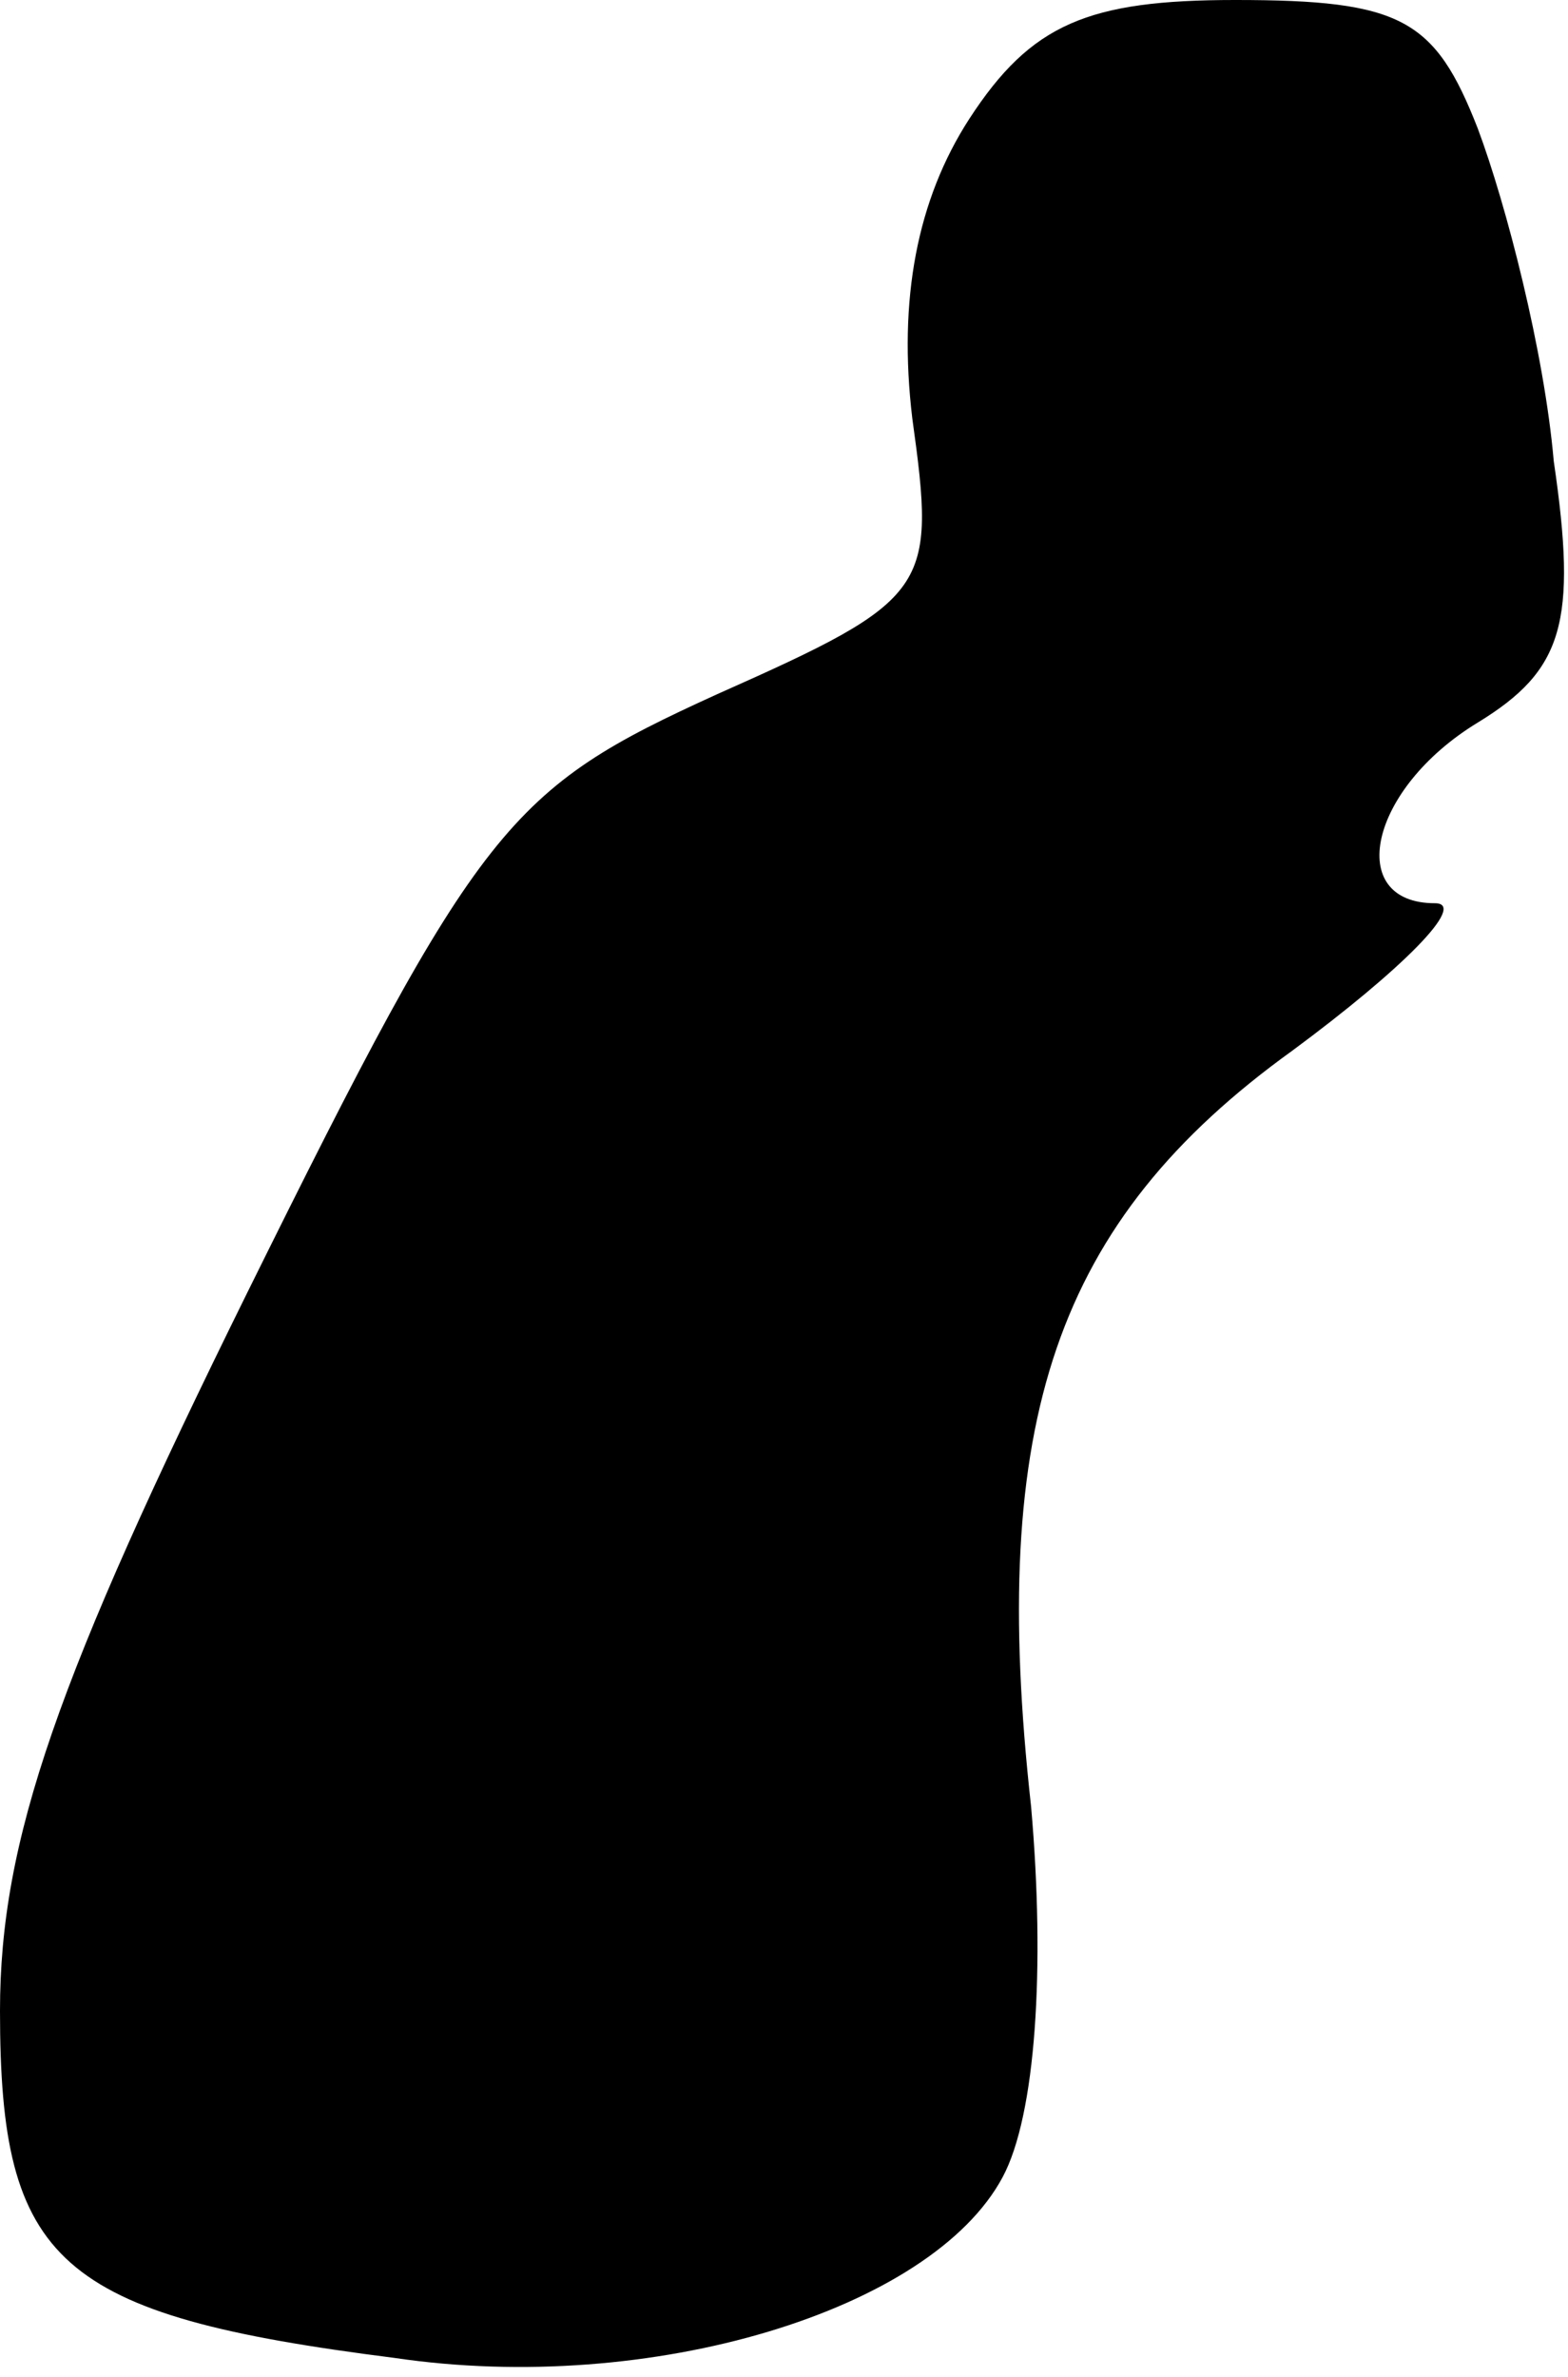 <?xml version="1.0" standalone="no"?>
<!DOCTYPE svg PUBLIC "-//W3C//DTD SVG 20010904//EN"
 "http://www.w3.org/TR/2001/REC-SVG-20010904/DTD/svg10.dtd">
<svg version="1.0" xmlns="http://www.w3.org/2000/svg"
 width="33pt" height="50pt" viewBox="0 0 33 50"
 preserveAspectRatio="xMidYMid meet">
<g transform="translate(0,50) scale(0.1,-0.1)"
fill="#000000" stroke="none">
<path fill="#000000" stroke="none" d="M204 475 c-11 -17 -15 -38 -12 -63 5
-36 4 -38 -41 -58 -44 -20 -50 -27 -99 -126 -40 -81 -52 -115 -52 -151 0 -53
12 -64 83 -73 54 -8 113 10 128 38 7 13 9 44 6 78 -9 81 5 123 55 159 23 17
37 31 30 31 -19 0 -14 24 9 38 18 11 21 21 16 55 -2 23 -10 54 -16 70 -9 23
-16 27 -51 27 -31 0 -43 -5 -56 -25z"/>
</g>
</svg>
